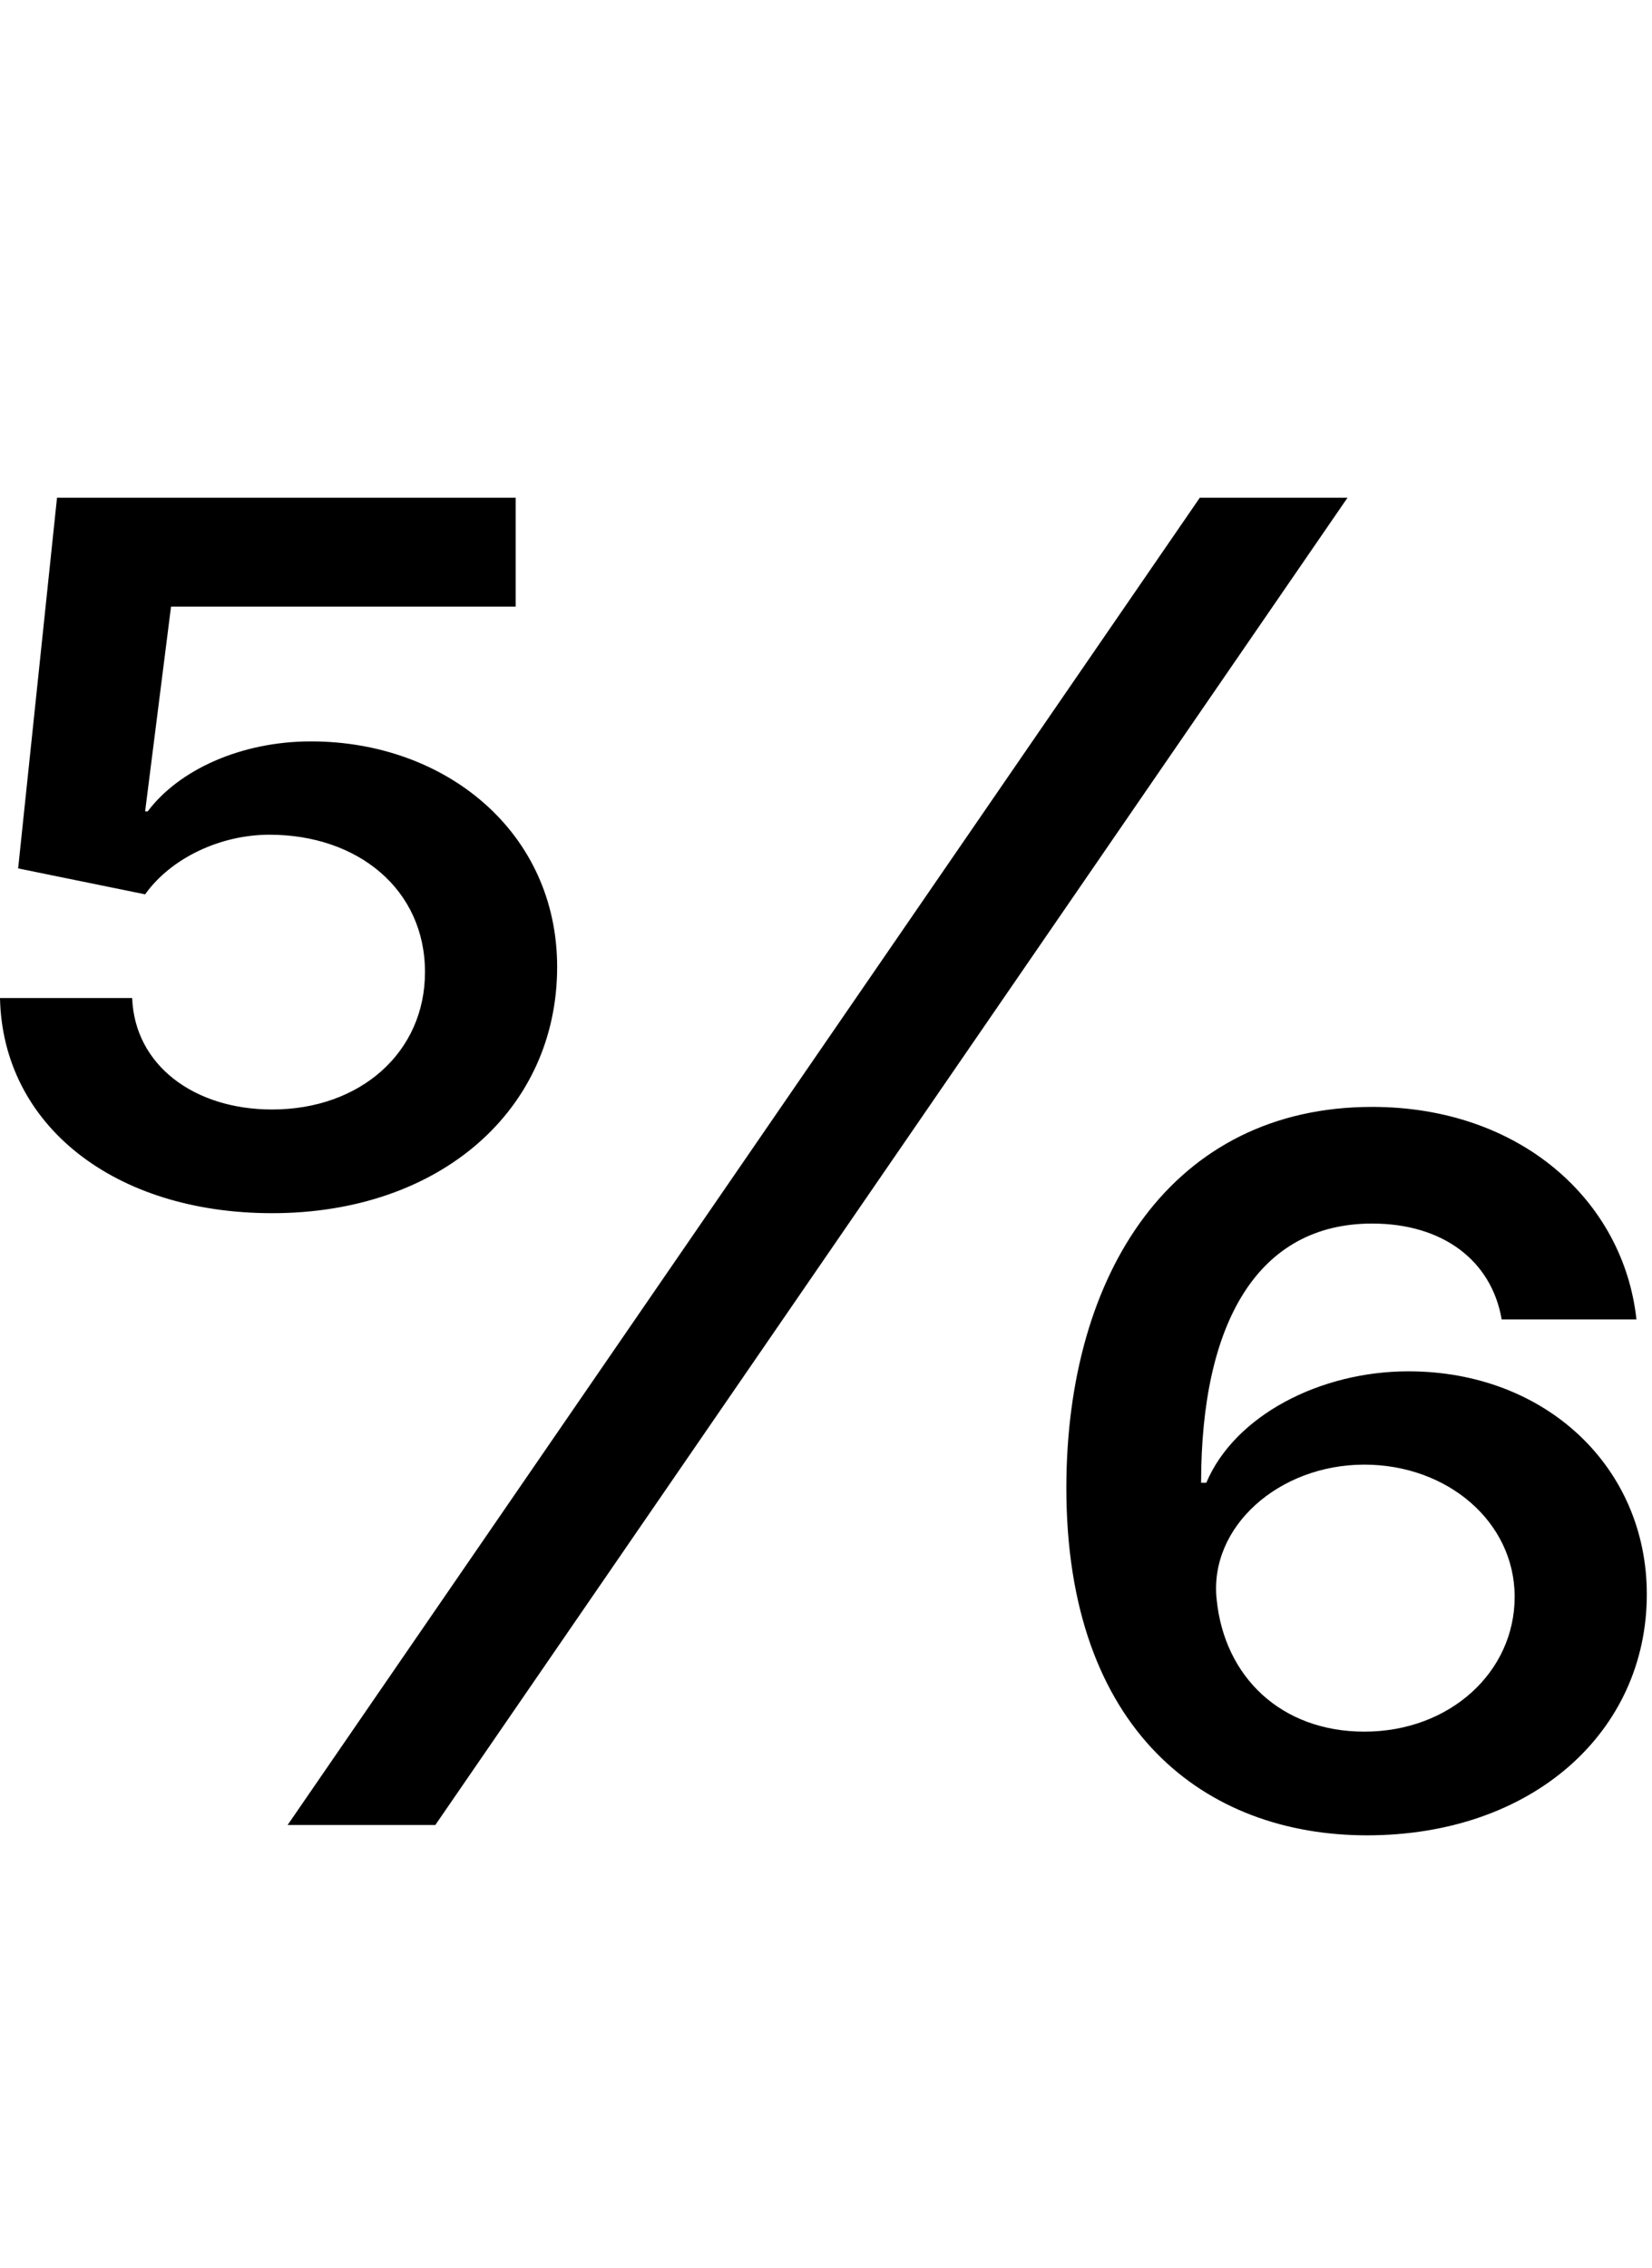 <svg id="svg-fivesixths" xmlns="http://www.w3.org/2000/svg" width="255" height="350"><path d="M2226 16C2482 16 2658 -144 2658 -356C2658 -552 2502 -700 2290 -700C2154 -700 2022 -632 1978 -528H1970C1970 -776 2058 -928 2234 -928C2342 -928 2418 -872 2434 -780H2642C2622 -964 2462 -1108 2234 -1108C1926 -1108 1762 -852 1762 -520C1762 -144 1978 16 2226 16ZM536 -944C796 -944 976 -1104 976 -1324C976 -1532 804 -1672 596 -1672C488 -1672 392 -1628 344 -1564H340L380 -1880H912V-2048H204L144 -1476L340 -1436C380 -1492 456 -1528 532 -1528C668 -1528 772 -1444 772 -1316C772 -1192 672 -1104 536 -1104C416 -1104 324 -1172 320 -1276H116C120 -1080 292 -944 536 -944ZM560 0H788L2196 -2048H1968ZM2222 -144C2094 -144 2006 -228 1994 -348C1982 -460 2090 -556 2222 -556C2350 -556 2454 -468 2454 -352C2454 -236 2354 -144 2222 -144Z" transform="translate(-11.6 281.6) scale(0.1)"/></svg>
